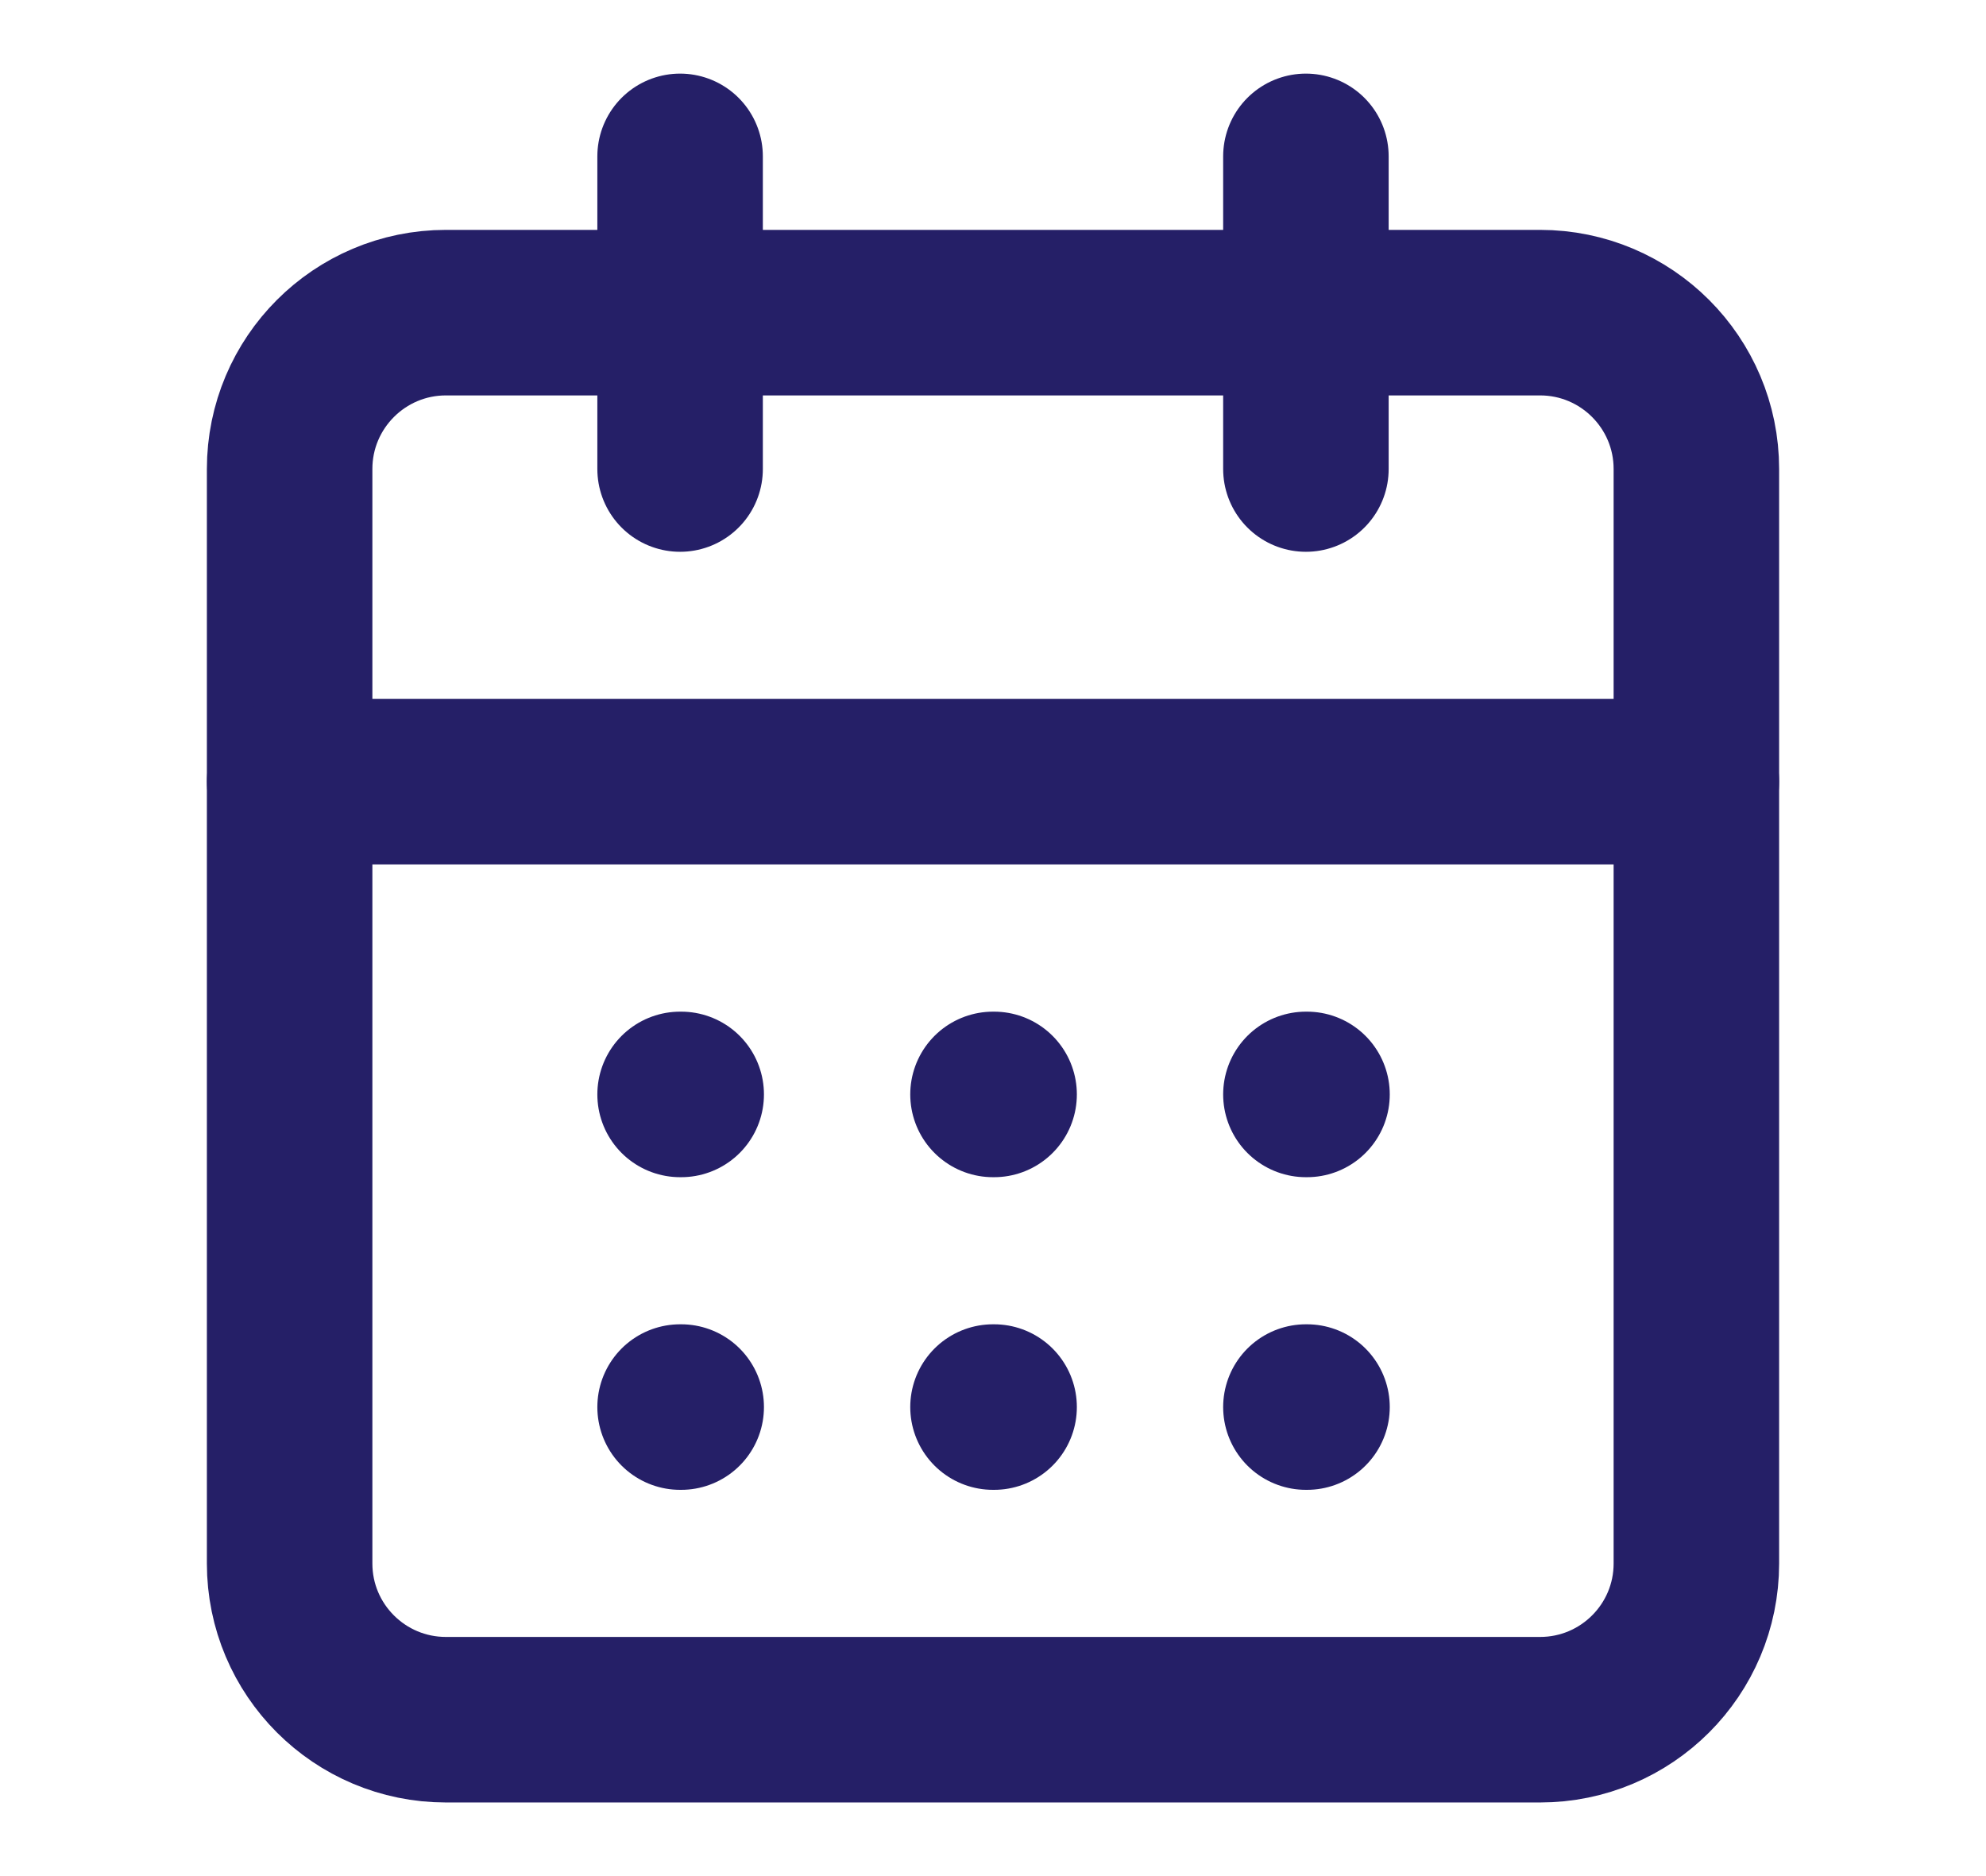 <svg width="18" height="17" viewBox="0 0 18 17" fill="none" xmlns="http://www.w3.org/2000/svg">
<g id="calendar-days">
<path id="Vector" d="M13.958 2.833H4.042C3.259 2.833 2.625 3.468 2.625 4.25V14.167C2.625 14.949 3.259 15.583 4.042 15.583H13.958C14.741 15.583 15.375 14.949 15.375 14.167V4.25C15.375 3.468 14.741 2.833 13.958 2.833Z" stroke="#251F67" stroke-width="1.5" stroke-linecap="round" stroke-linejoin="round"/>
<path id="Vector_2" d="M11.836 1.417V4.25" stroke="#251F67" stroke-width="1.5" stroke-linecap="round" stroke-linejoin="round"/>
<path id="Vector_3" d="M6.164 1.417V4.25" stroke="#251F67" stroke-width="1.5" stroke-linecap="round" stroke-linejoin="round"/>
<path id="Vector_4" d="M2.625 7.083H15.375" stroke="#251F67" stroke-width="1.5" stroke-linecap="round" stroke-linejoin="round"/>
<path id="Vector_5" d="M6.164 9.917H6.174" stroke="#251F67" stroke-width="1.5" stroke-linecap="round" stroke-linejoin="round"/>
<path id="Vector_6" d="M9 9.917H9.01" stroke="#251F67" stroke-width="1.5" stroke-linecap="round" stroke-linejoin="round"/>
<path id="Vector_7" d="M11.836 9.917H11.846" stroke="#251F67" stroke-width="1.5" stroke-linecap="round" stroke-linejoin="round"/>
<path id="Vector_8" d="M6.164 12.75H6.174" stroke="#251F67" stroke-width="1.5" stroke-linecap="round" stroke-linejoin="round"/>
<path id="Vector_9" d="M9 12.75H9.01" stroke="#251F67" stroke-width="1.5" stroke-linecap="round" stroke-linejoin="round"/>
<path id="Vector_10" d="M11.836 12.75H11.846" stroke="#251F67" stroke-width="1.5" stroke-linecap="round" stroke-linejoin="round"/>
</g>
</svg>
